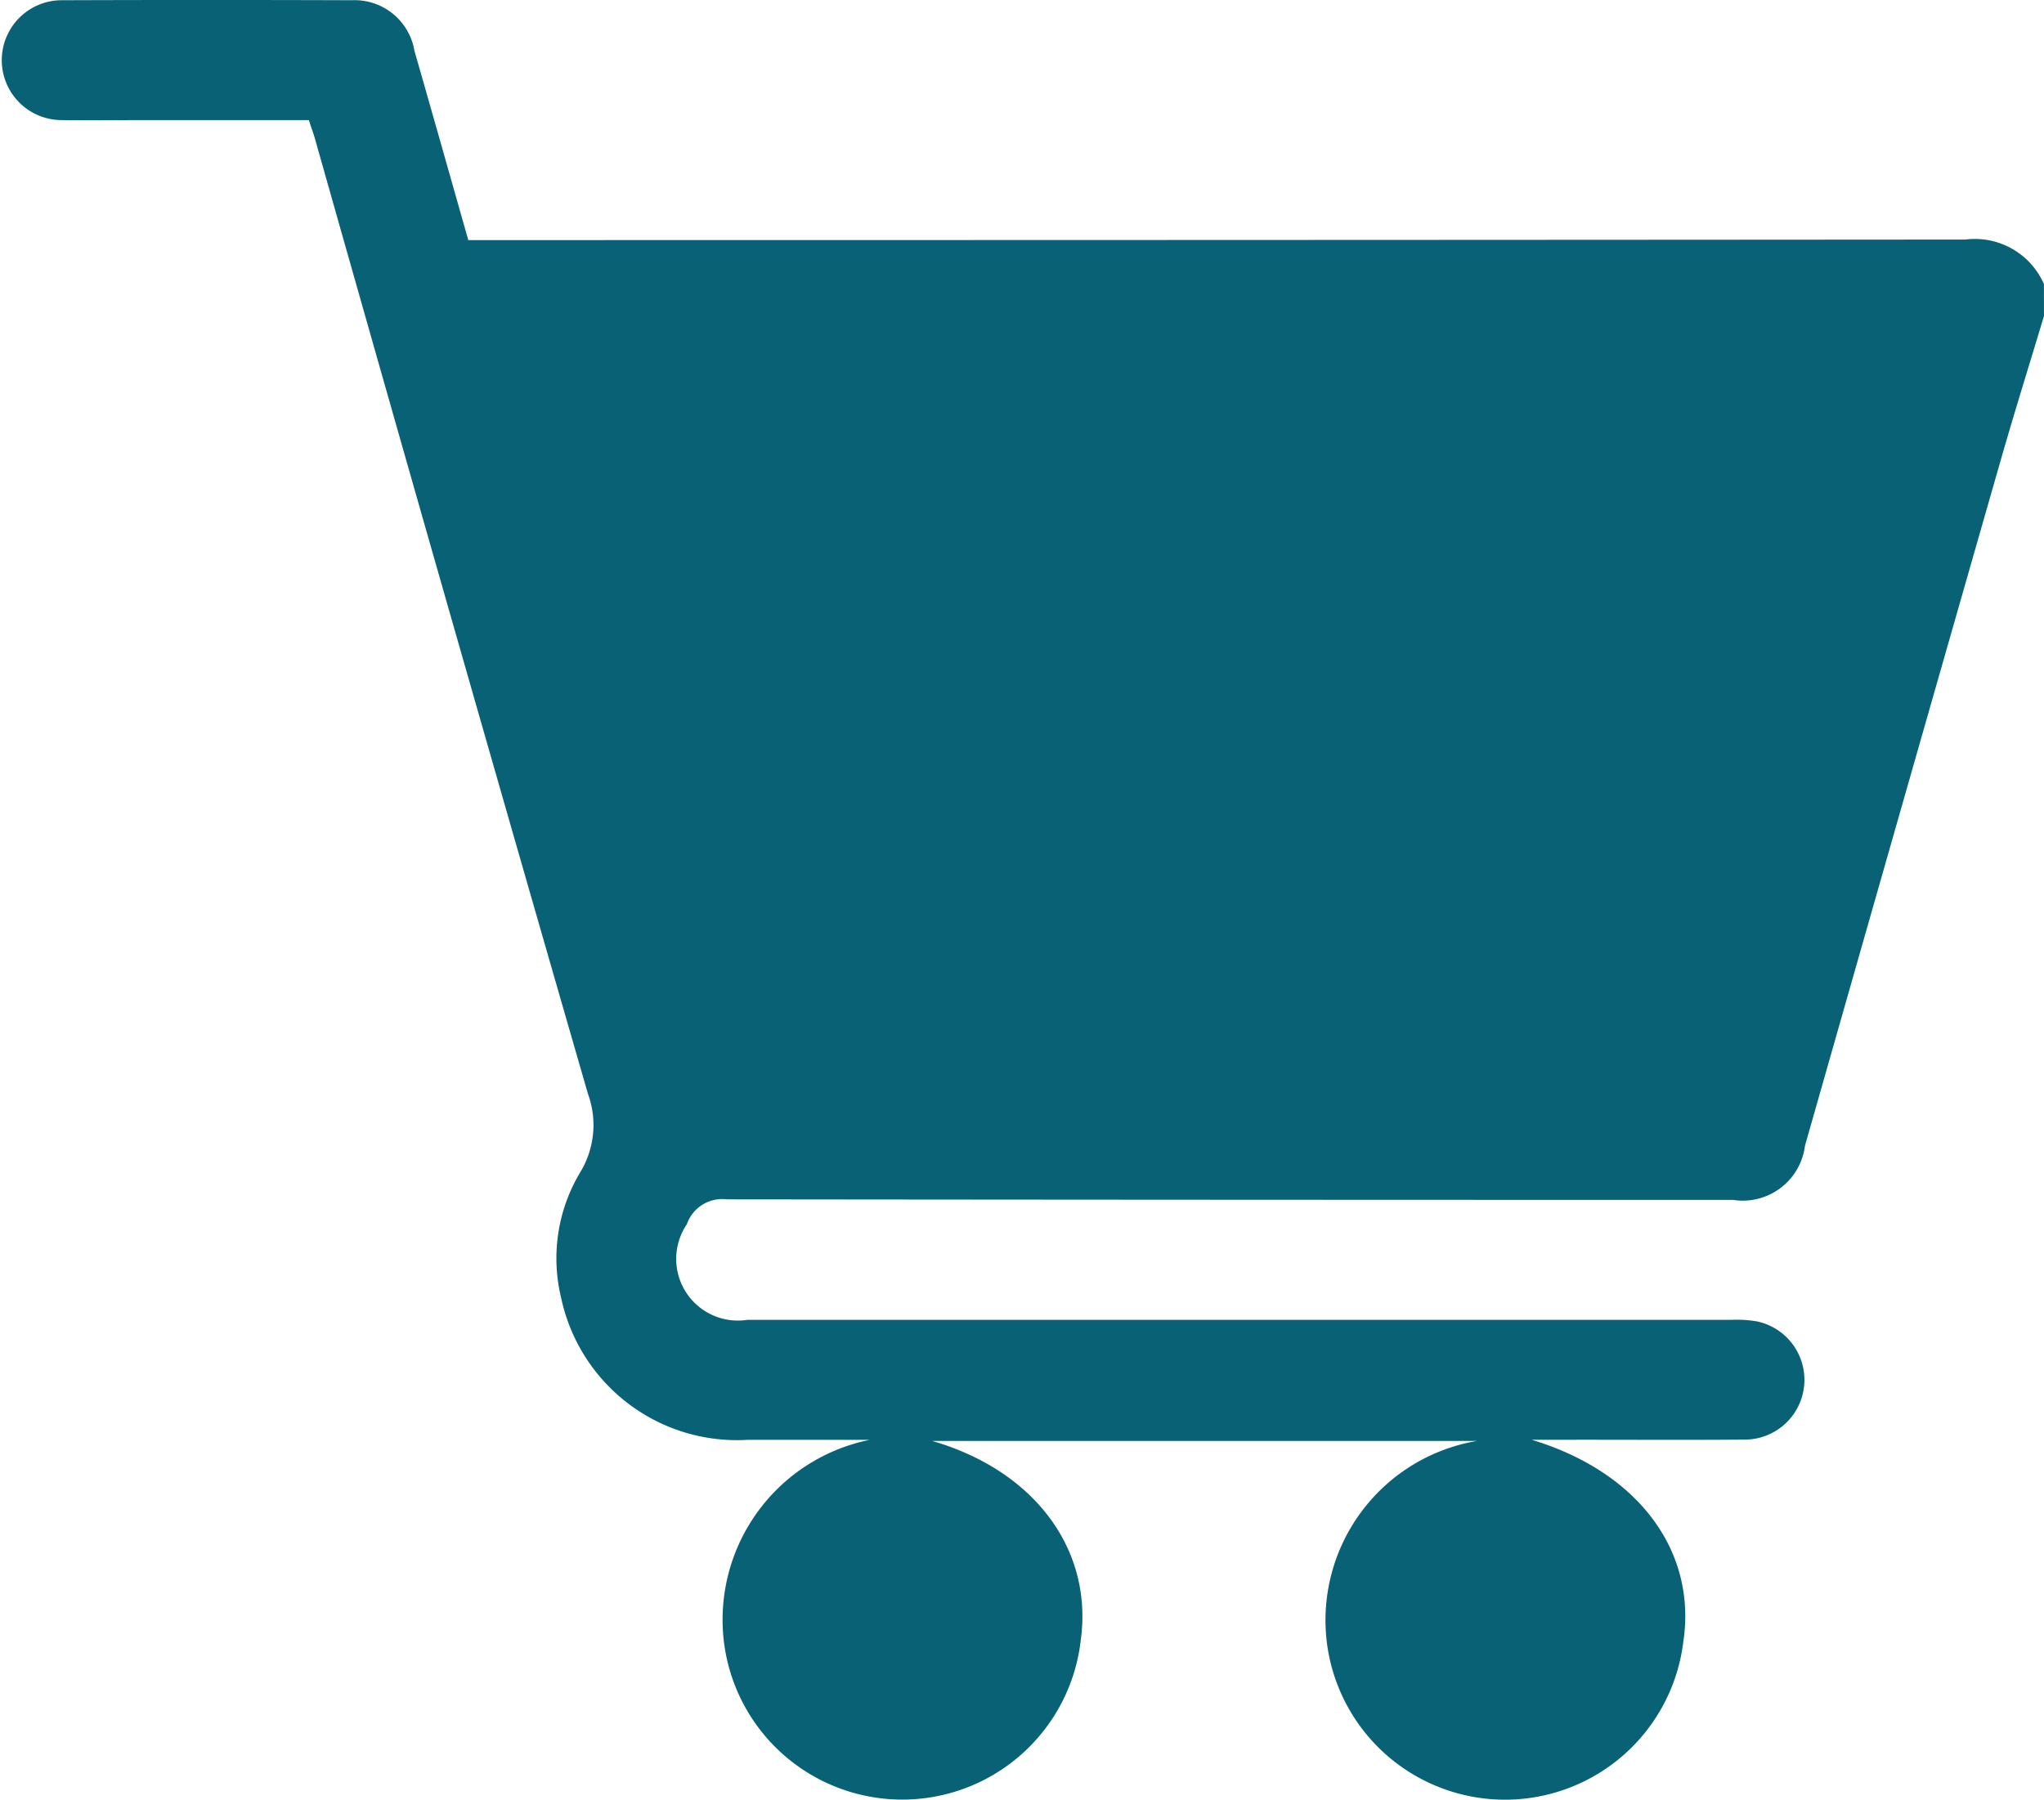 <svg xmlns="http://www.w3.org/2000/svg" xmlns:xlink="http://www.w3.org/1999/xlink" width="53.361" height="46.994" viewBox="0 0 53.361 46.994"><defs><clipPath id="a"><rect width="53.361" height="46.994" fill="#086175"/></clipPath></defs><g clip-path="url(#a)"><path d="M53.361,8.253c-.379,1.259-.771,2.514-1.133,3.777q-2.56,8.942-5.106,17.887a1.638,1.638,0,0,1-1.88,1.414q-13.131,0-26.261-.014a.977.977,0,0,0-1.05.652,1.61,1.61,0,0,0,1.579,2.494q12.844,0,25.688,0a3.137,3.137,0,0,1,.673.041,1.56,1.56,0,0,1-.343,3.086c-1.65.014-3.3,0-4.95.005h-.589c2.8.845,4.318,2.928,3.955,5.287a4.688,4.688,0,0,1-9.309-.037,4.748,4.748,0,0,1,3.929-5.221H24.334c2.682.776,4.206,2.844,3.881,5.206a4.69,4.69,0,0,1-9.318.016,4.792,4.792,0,0,1,3.811-5.25H19.52a4.692,4.692,0,0,1-4.871-3.713,4.366,4.366,0,0,1,.5-3.274,2.375,2.375,0,0,0,.2-2.051Q11.75,16.092,8.219,3.607c-.042-.148-.1-.292-.154-.471H3.789c-.729,0-1.459.01-2.188,0A1.564,1.564,0,1,1,1.624.006Q5.4-.007,9.179.006a1.584,1.584,0,0,1,1.641,1.32c.47,1.634.931,3.271,1.406,4.943h.685q19.2,0,38.4-.014a1.967,1.967,0,0,1,2.049,1.162Z" transform="translate(-0.001 0)" fill="#086175"/></g></svg>